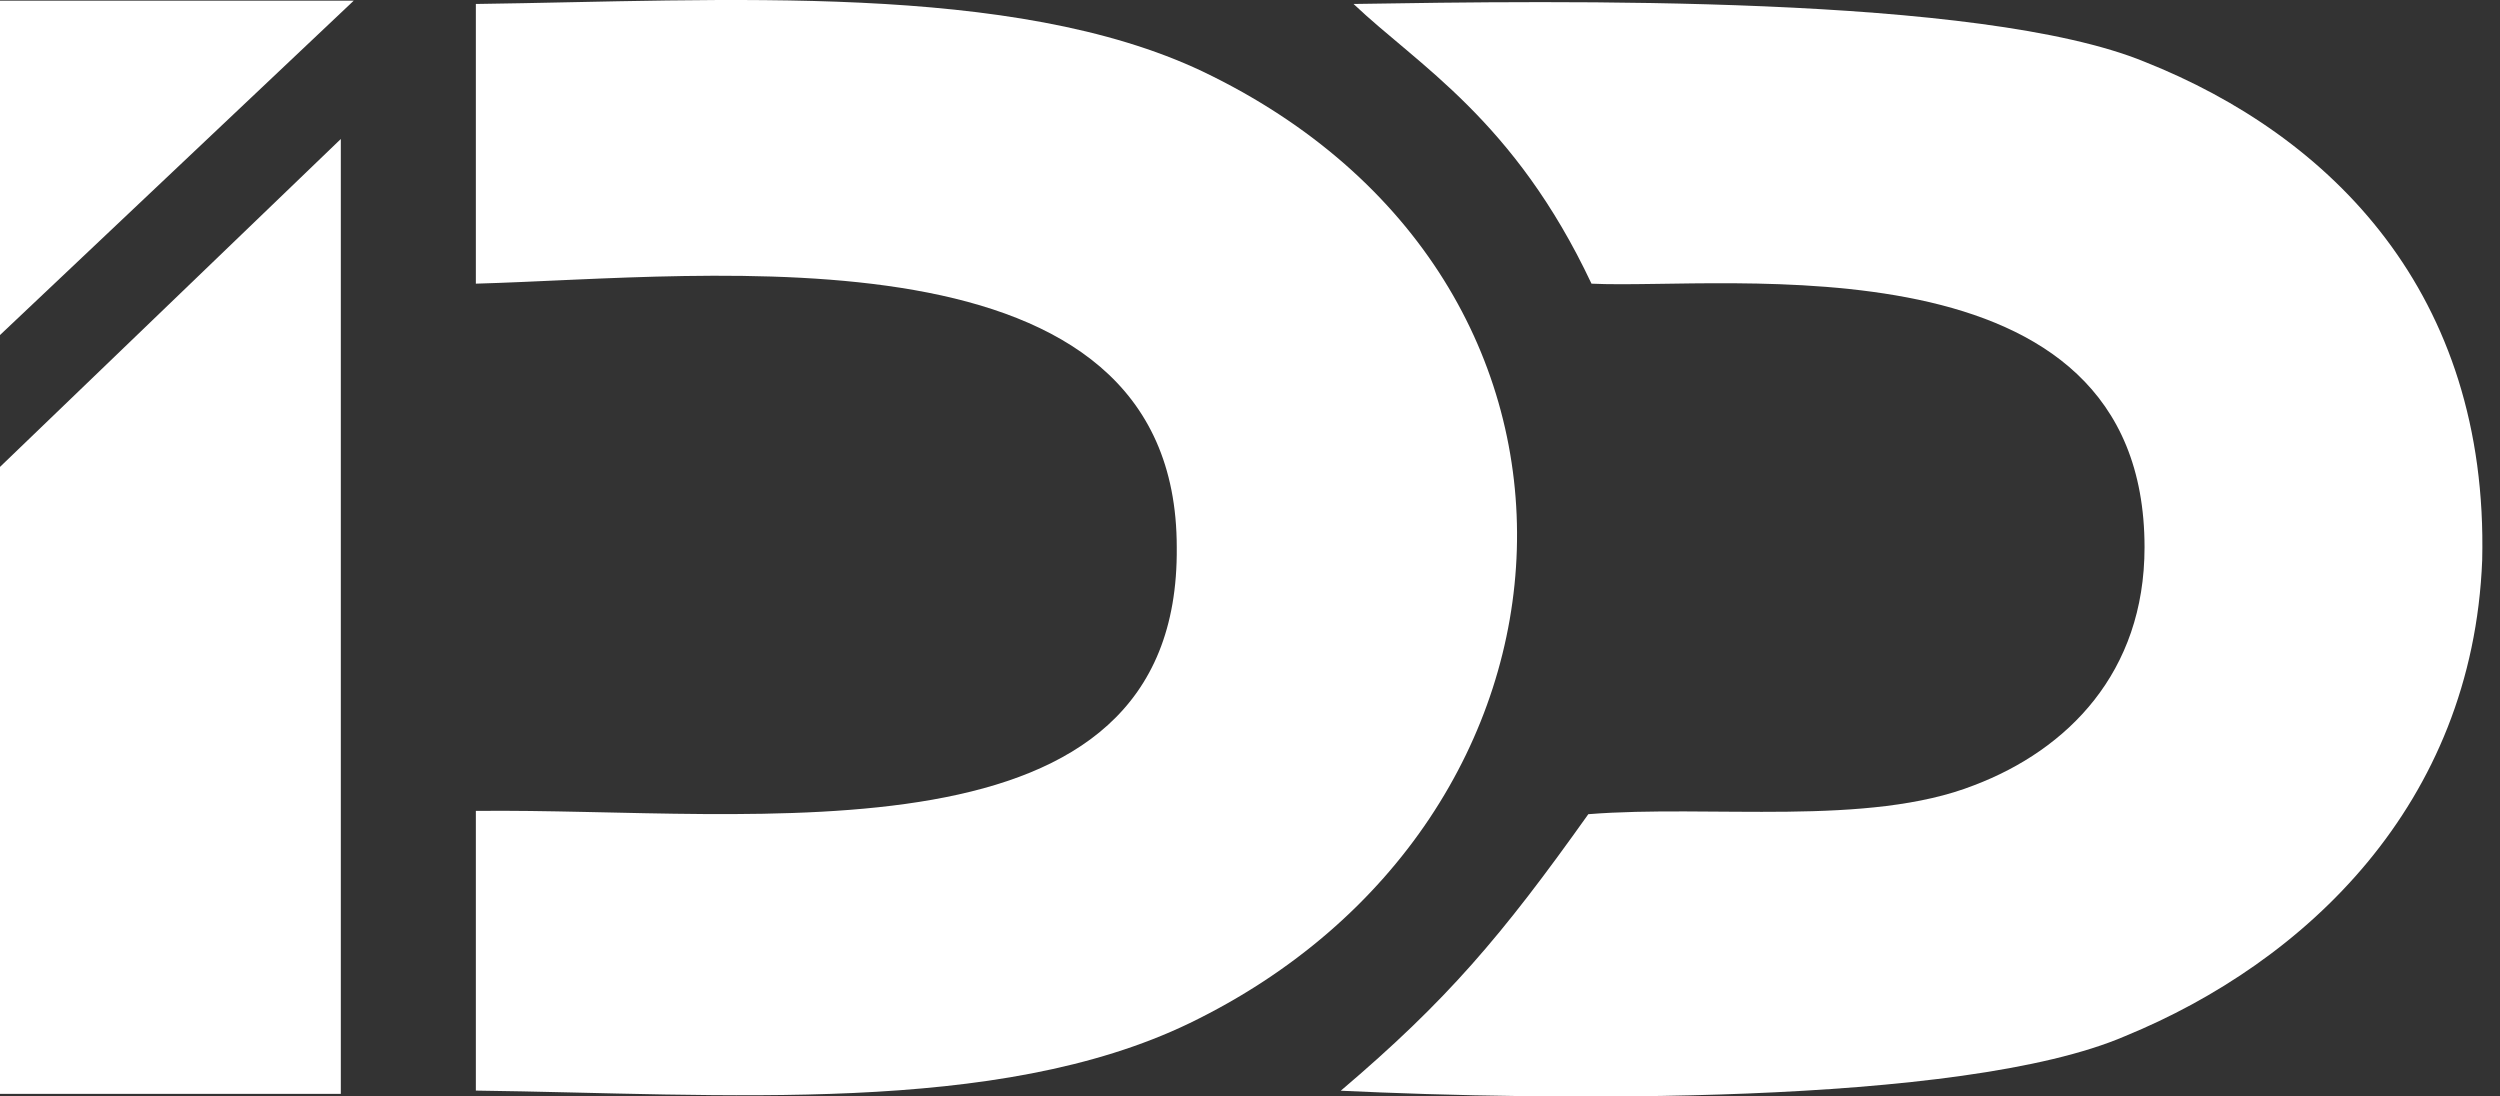 <svg width="114" height="50" viewBox="0 0 114 50" fill="none" xmlns="http://www.w3.org/2000/svg">
<rect x="0" y="0" width="114" height="50" fill="#333333" stroke="none"/>
<path fill-rule="evenodd" clip-rule="evenodd" d="M21.699 12.935C32.404 12.641 53.66 10.003 53.66 24.956C53.804 39.765 34.453 36.833 21.699 36.977V49.731C32.987 49.876 45.453 50.903 54.248 46.655C73.31 37.421 74.775 12.79 54.836 3.257C46.18 -0.847 32.987 0.031 21.699 0.181V12.935Z" fill="white"/>
<path fill-rule="evenodd" clip-rule="evenodd" d="M72.572 12.935C78.729 13.229 97.791 10.591 97.791 24.956C97.791 30.675 94.271 34.19 90.023 35.806C85.186 37.71 78.001 36.683 72.427 37.127C68.468 42.696 65.975 45.628 61.139 49.737C70.373 50.175 89.434 50.47 96.913 47.244C105.125 43.873 112.749 36.688 113.188 25.544C113.482 13.373 106.297 6.194 97.796 2.818C90.312 -0.258 71.106 0.031 61.722 0.181C64.654 2.968 69.051 5.461 72.572 12.935Z" fill="white"/>
<path fill-rule="evenodd" clip-rule="evenodd" d="M0 49.881H15.541V6.338L0 21.291V49.881Z" fill="white"/>
<path fill-rule="evenodd" clip-rule="evenodd" d="M0 15.278L16.13 0.031H0V15.278Z" fill="white"/>
</svg>
